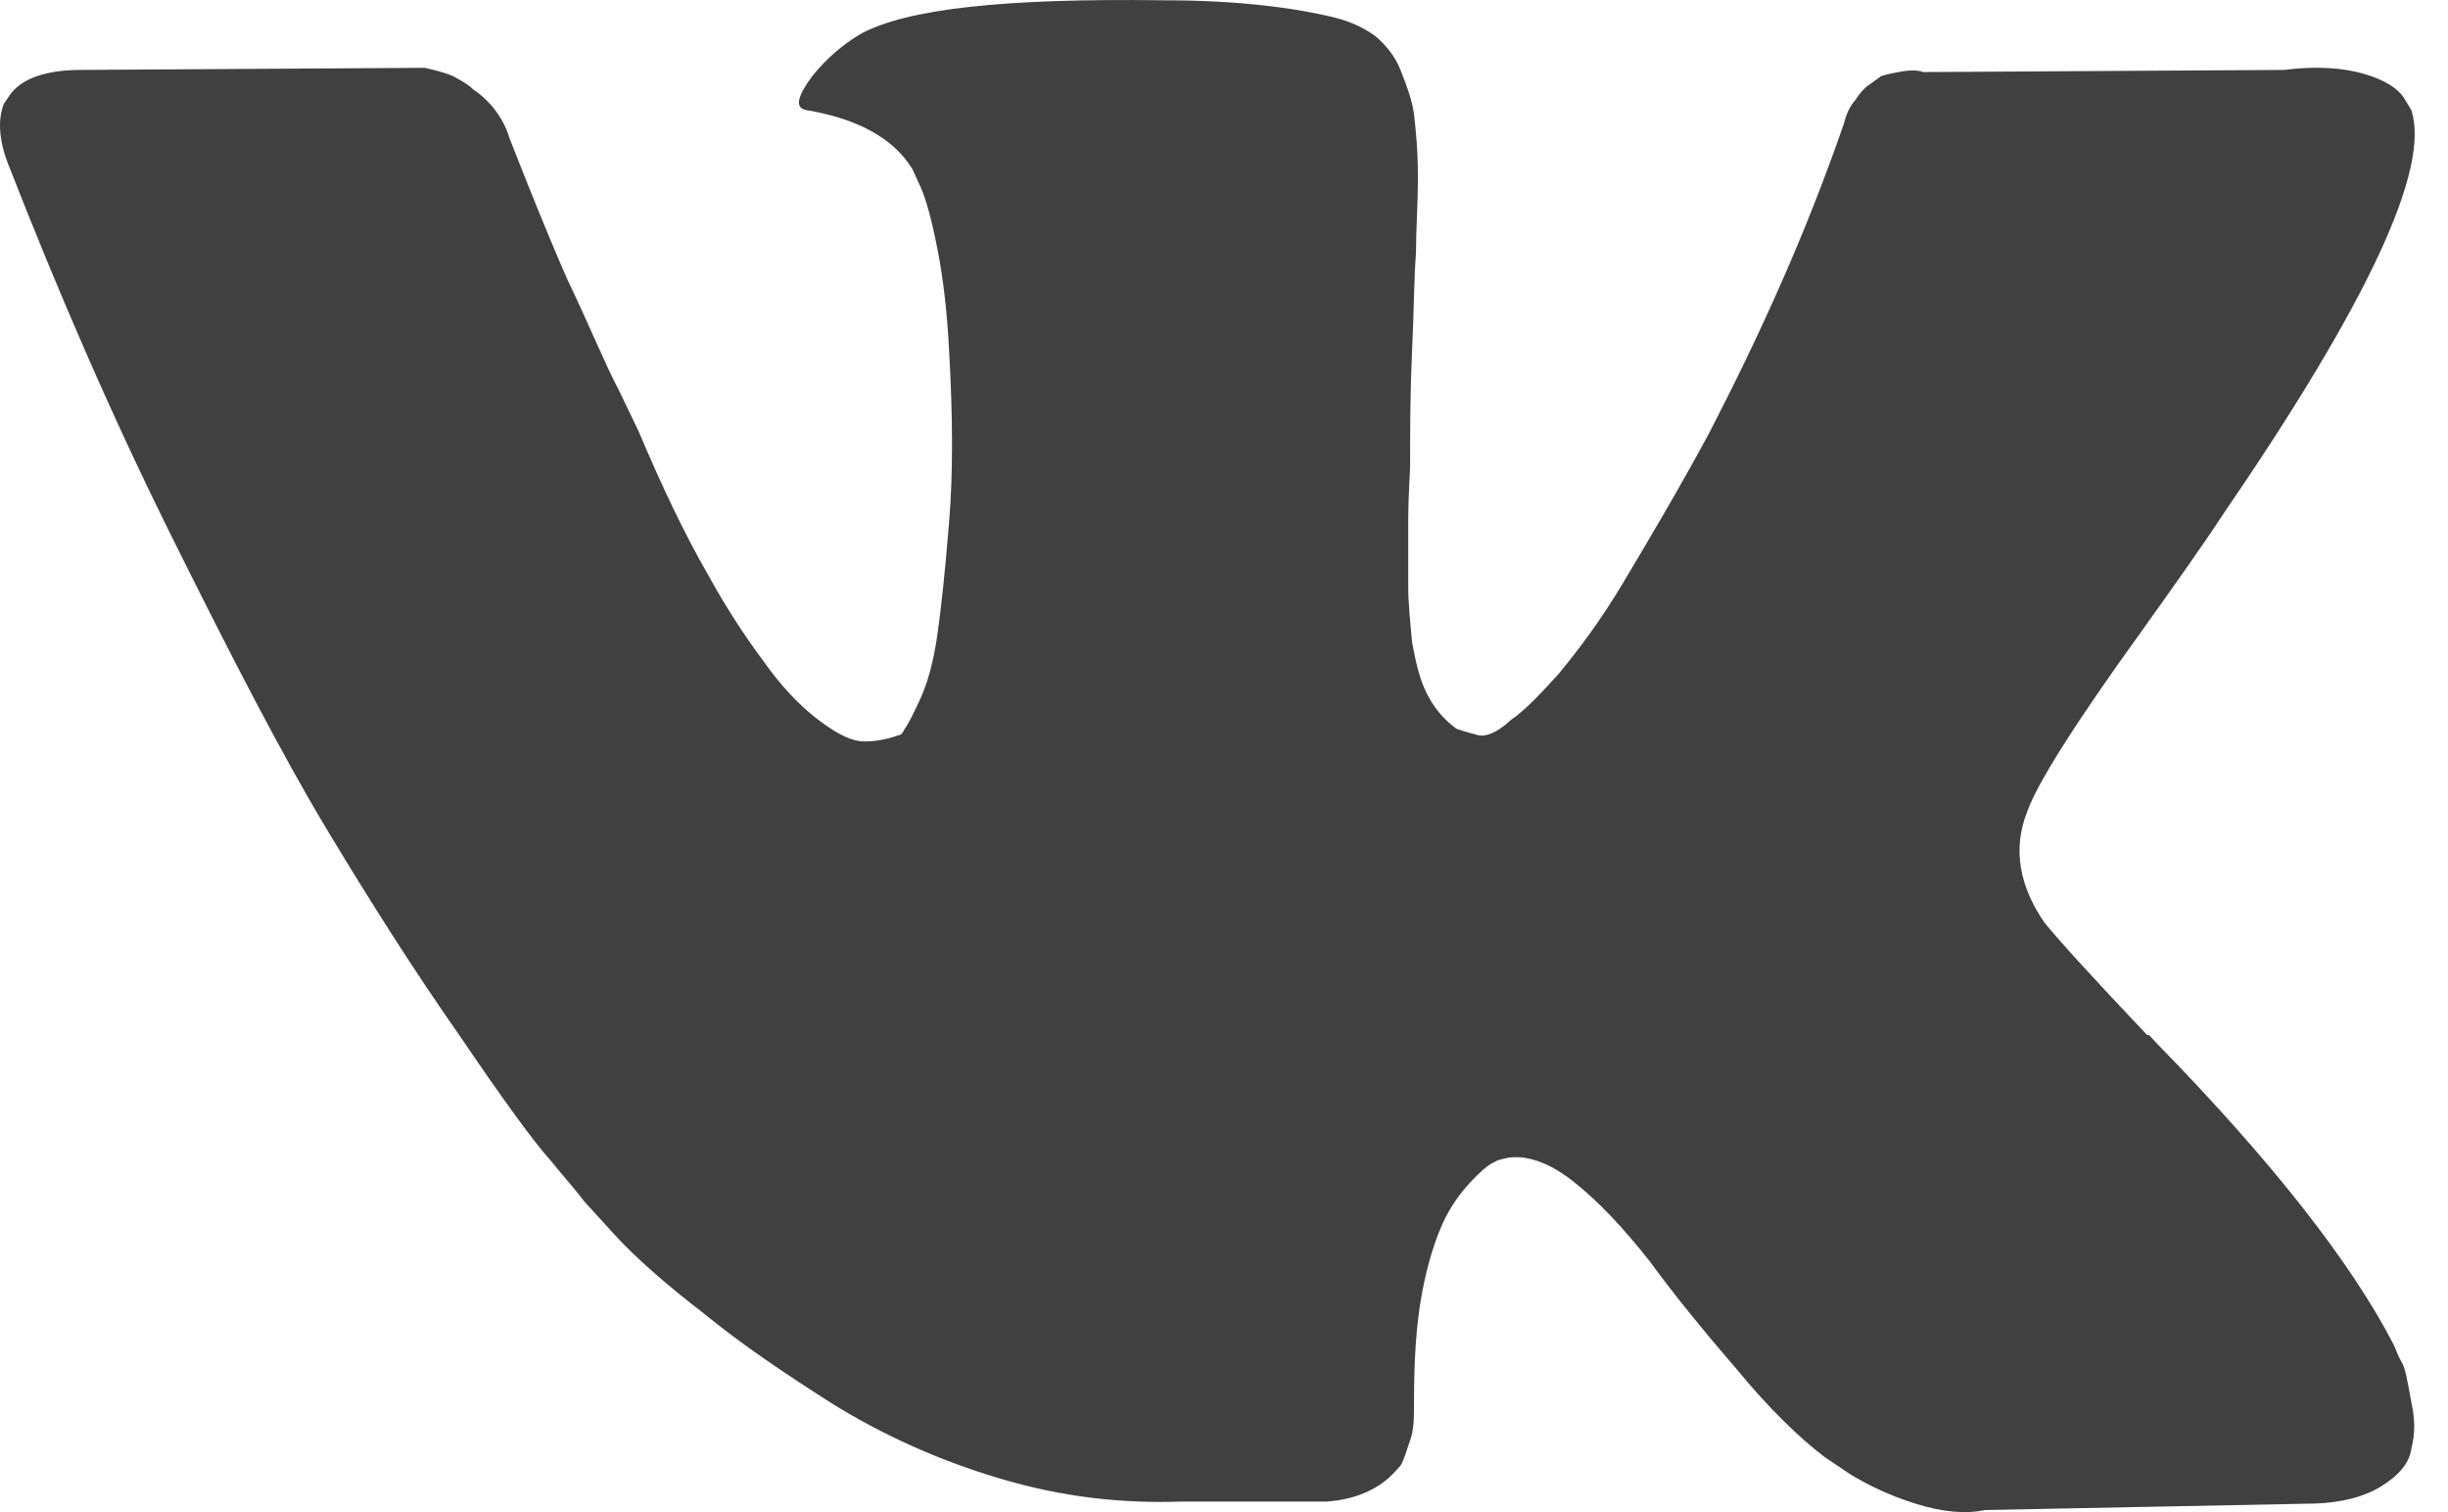 <svg width="34" height="21" viewBox="0 0 34 21" fill="none" xmlns="http://www.w3.org/2000/svg">
<path d="M33.357 18.918C33.303 18.83 33.277 18.742 33.25 18.683C32.66 17.54 31.562 16.132 29.927 14.461L29.901 14.431L29.874 14.402L29.847 14.373H29.82C29.07 13.581 28.615 13.082 28.4 12.819C28.052 12.32 27.945 11.792 28.159 11.264C28.293 10.883 28.829 10.033 29.74 8.772C30.222 8.097 30.597 7.569 30.865 7.159C32.875 4.226 33.759 2.35 33.491 1.529L33.384 1.353C33.303 1.235 33.143 1.118 32.848 1.03C32.553 0.942 32.178 0.913 31.723 0.971L26.712 1.001C26.632 0.971 26.525 0.971 26.364 1.001C26.203 1.03 26.123 1.059 26.123 1.059L26.043 1.118L25.962 1.177C25.909 1.206 25.828 1.294 25.775 1.382C25.694 1.47 25.641 1.587 25.614 1.704C25.078 3.259 24.435 4.666 23.738 6.015C23.31 6.807 22.908 7.481 22.559 8.068C22.211 8.654 21.89 9.065 21.648 9.358C21.407 9.622 21.193 9.857 20.979 10.003C20.791 10.179 20.63 10.238 20.523 10.209C20.416 10.179 20.309 10.15 20.229 10.121C20.068 10.003 19.934 9.857 19.827 9.651C19.719 9.446 19.666 9.212 19.612 8.918C19.585 8.625 19.559 8.361 19.559 8.156C19.559 7.951 19.559 7.628 19.559 7.247C19.559 6.866 19.585 6.572 19.585 6.455C19.585 5.957 19.585 5.458 19.612 4.872C19.639 4.314 19.639 3.845 19.666 3.523C19.666 3.2 19.693 2.848 19.693 2.467C19.693 2.086 19.666 1.822 19.639 1.587C19.612 1.382 19.532 1.177 19.451 0.971C19.371 0.766 19.237 0.619 19.103 0.502C18.942 0.385 18.755 0.297 18.514 0.238C17.898 0.092 17.12 0.004 16.156 0.004C13.959 -0.026 12.593 0.121 11.95 0.473C11.708 0.619 11.494 0.795 11.28 1.059C11.065 1.353 11.039 1.499 11.199 1.529C11.896 1.646 12.405 1.91 12.673 2.35L12.78 2.584C12.861 2.76 12.941 3.053 13.021 3.464C13.102 3.874 13.155 4.344 13.182 4.872C13.236 5.81 13.236 6.602 13.182 7.247C13.128 7.921 13.075 8.42 13.021 8.801C12.968 9.182 12.887 9.475 12.78 9.71C12.673 9.945 12.593 10.091 12.566 10.121C12.539 10.179 12.512 10.209 12.485 10.209C12.325 10.267 12.164 10.297 12.003 10.297C11.842 10.297 11.655 10.209 11.414 10.033C11.173 9.857 10.931 9.622 10.69 9.3C10.449 8.977 10.154 8.566 9.833 7.98C9.511 7.423 9.19 6.748 8.868 5.986L8.6 5.429C8.413 5.077 8.199 4.549 7.877 3.874C7.582 3.2 7.314 2.526 7.073 1.91C6.993 1.646 6.832 1.441 6.645 1.294L6.564 1.235C6.511 1.177 6.403 1.118 6.296 1.059C6.162 1.001 6.028 0.971 5.894 0.942L1.125 0.971C0.643 0.971 0.295 1.089 0.134 1.323L0.054 1.441C0.027 1.499 0 1.617 0 1.734C0 1.88 0.027 2.056 0.107 2.262C0.804 4.05 1.554 5.781 2.385 7.452C3.215 9.124 3.912 10.473 4.528 11.499C5.144 12.525 5.76 13.493 6.377 14.373C6.993 15.282 7.422 15.868 7.636 16.103C7.85 16.367 8.011 16.543 8.118 16.689L8.547 17.159C8.815 17.452 9.243 17.833 9.779 18.244C10.315 18.683 10.931 19.094 11.575 19.504C12.244 19.915 12.995 20.267 13.879 20.531C14.763 20.795 15.593 20.883 16.424 20.853H18.433C18.835 20.824 19.157 20.677 19.371 20.443L19.451 20.355C19.505 20.267 19.532 20.15 19.585 20.003C19.639 19.856 19.639 19.68 19.639 19.475C19.639 18.918 19.666 18.419 19.746 17.98C19.827 17.54 19.934 17.217 20.041 16.983C20.148 16.748 20.282 16.572 20.416 16.425C20.55 16.279 20.657 16.191 20.711 16.162C20.764 16.132 20.818 16.103 20.845 16.103C21.113 16.015 21.461 16.103 21.836 16.396C22.211 16.689 22.559 17.07 22.908 17.51C23.229 17.95 23.631 18.449 24.113 19.006C24.569 19.563 24.998 19.974 25.346 20.238L25.694 20.472C25.935 20.619 26.23 20.765 26.605 20.883C26.98 21 27.302 21.029 27.57 20.971L32.044 20.883C32.473 20.883 32.821 20.795 33.062 20.648C33.303 20.502 33.464 20.326 33.491 20.12C33.544 19.915 33.544 19.71 33.491 19.475C33.437 19.182 33.41 19.006 33.357 18.918Z" fill="#404040"/>
</svg>
